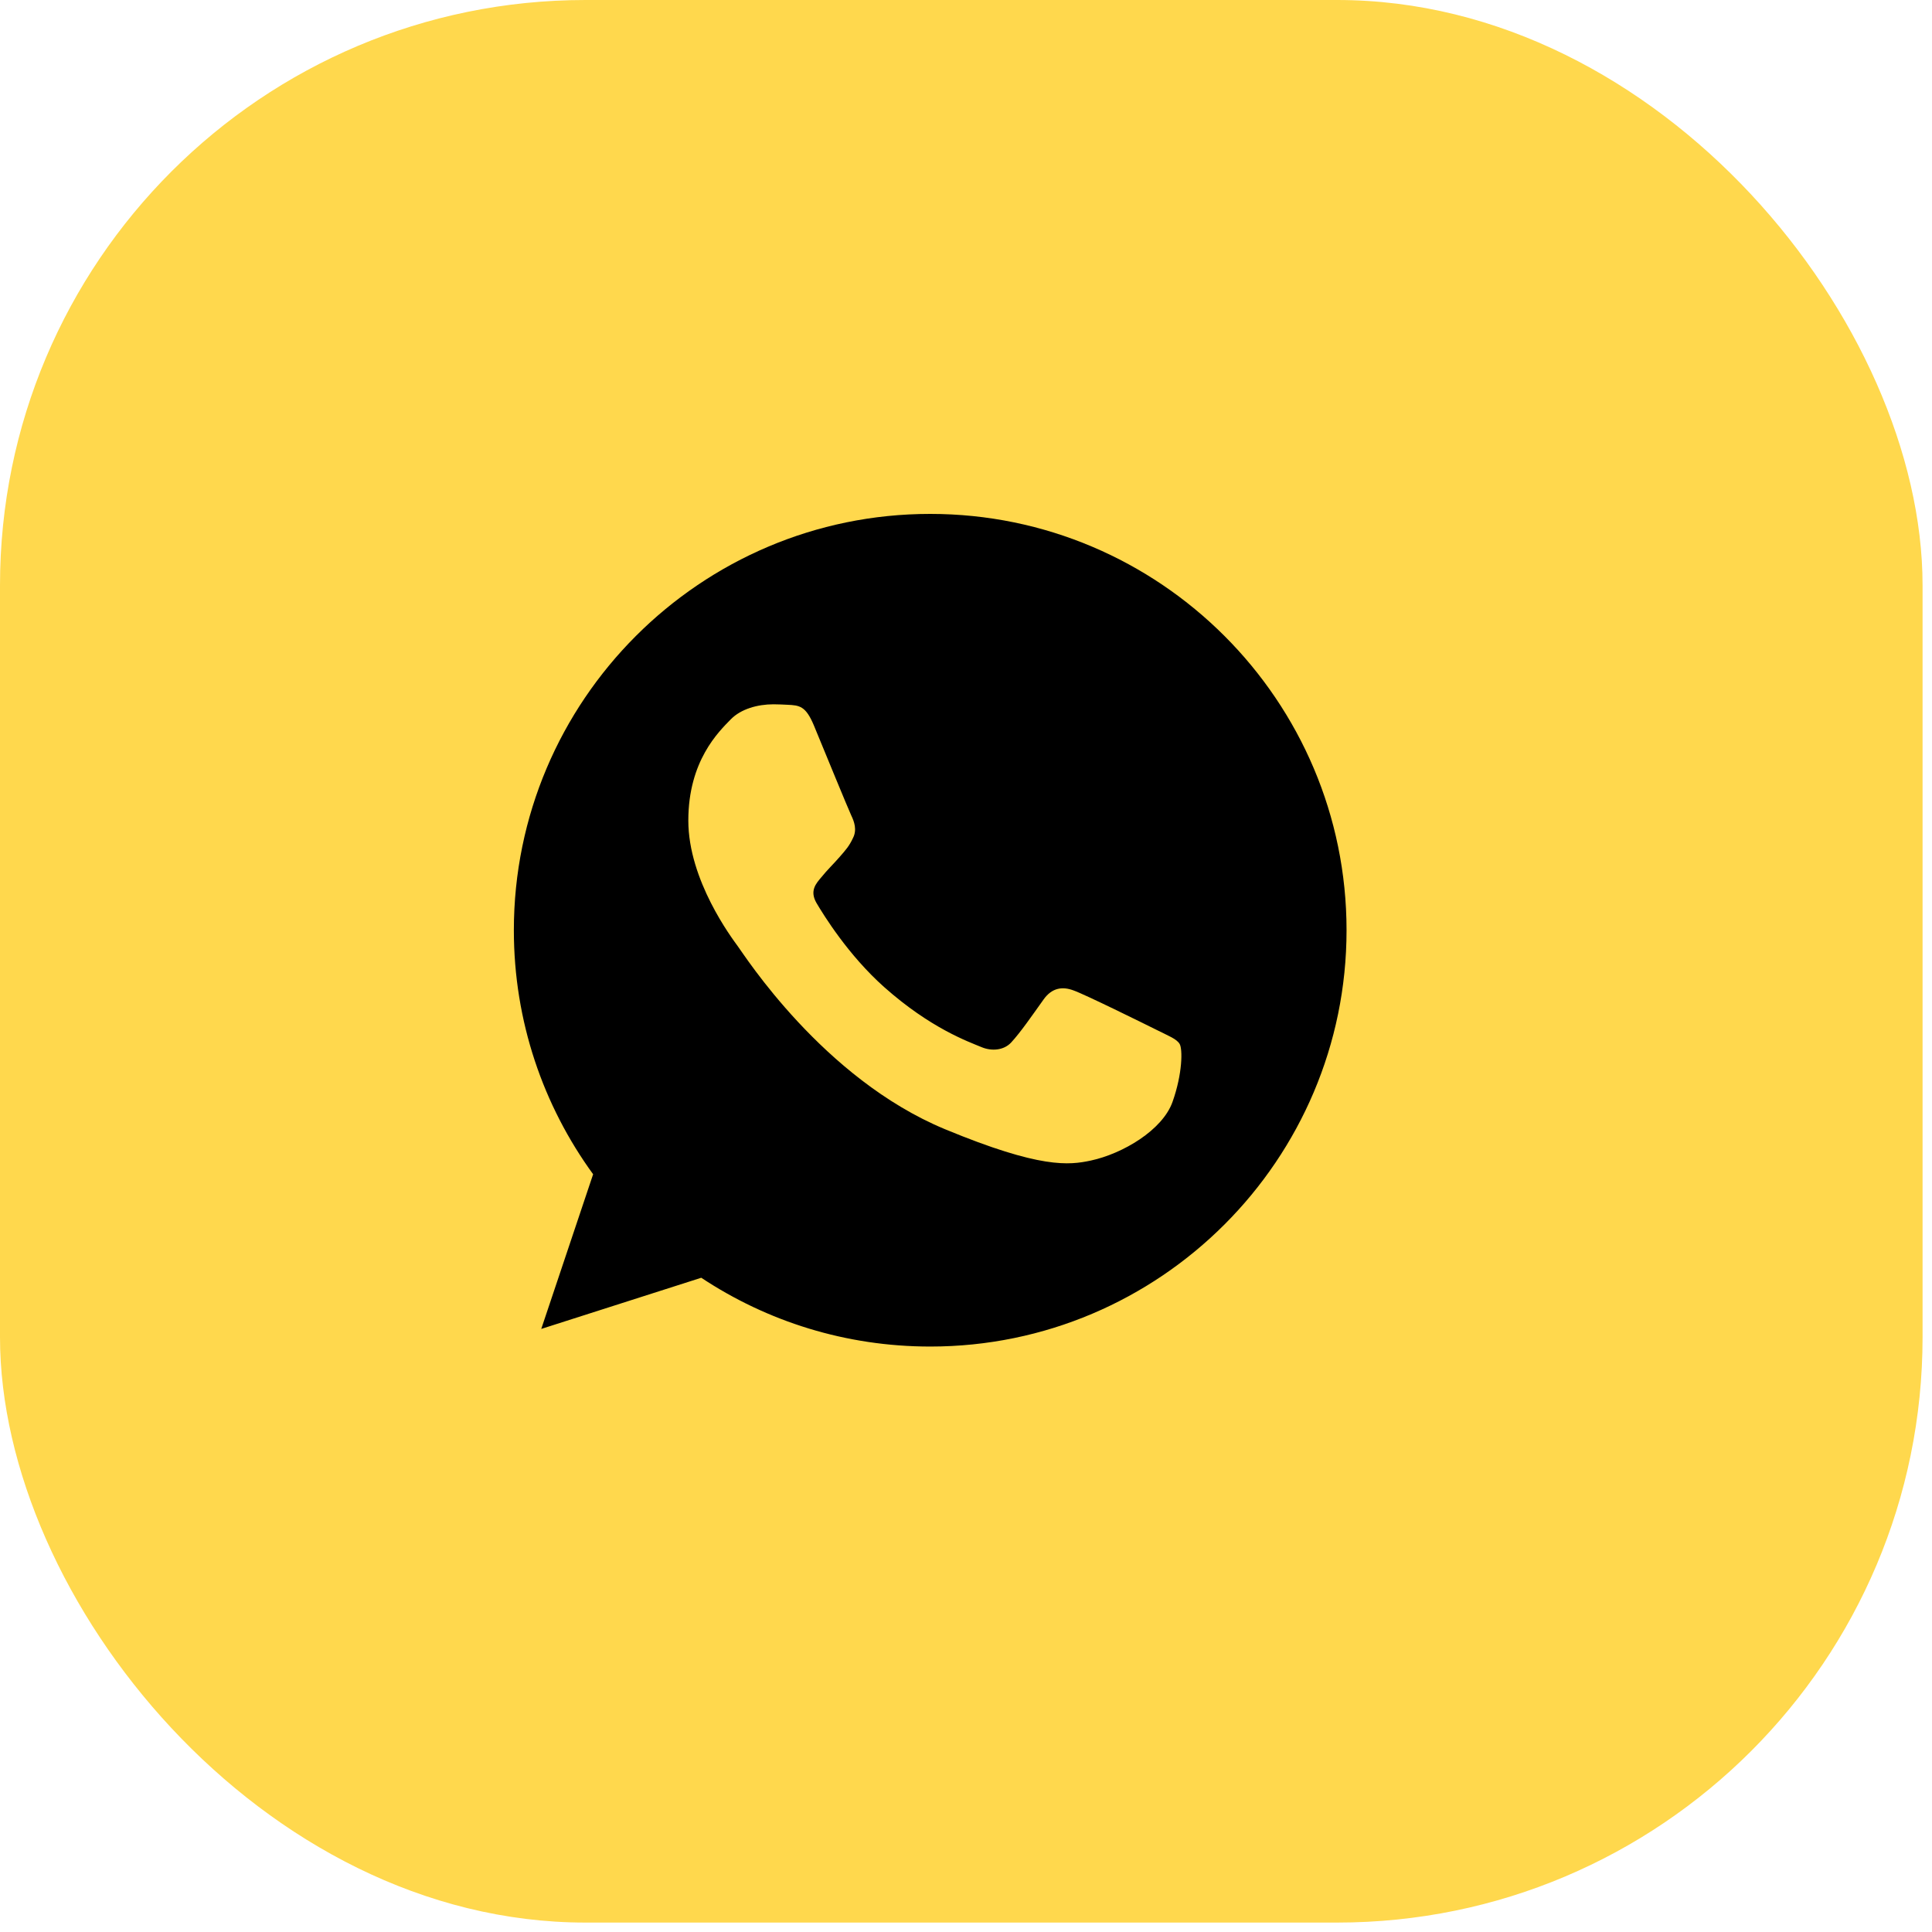 <svg width="33" height="33" viewBox="0 0 33 33" fill="none" xmlns="http://www.w3.org/2000/svg">
<rect width="32.839" height="32.839" rx="10" fill="#FFD84D"/>
<path d="M15.89 8.778H15.887C11.966 8.778 8.777 11.967 8.777 15.889C8.777 17.445 9.279 18.886 10.131 20.057L9.245 22.699L11.978 21.825C13.103 22.57 14.444 23 15.89 23C19.811 23 23 19.81 23 15.889C23 11.968 19.811 8.778 15.89 8.778ZM20.028 18.82C19.857 19.304 19.176 19.706 18.633 19.823C18.261 19.902 17.776 19.965 16.142 19.288C14.052 18.422 12.706 16.299 12.601 16.161C12.501 16.023 11.757 15.037 11.757 14.016C11.757 12.996 12.275 12.499 12.484 12.285C12.656 12.11 12.939 12.03 13.211 12.03C13.299 12.03 13.378 12.035 13.449 12.038C13.658 12.047 13.763 12.06 13.901 12.389C14.072 12.803 14.49 13.823 14.54 13.928C14.591 14.033 14.641 14.175 14.57 14.313C14.504 14.455 14.445 14.518 14.34 14.639C14.235 14.76 14.136 14.852 14.031 14.982C13.935 15.095 13.826 15.216 13.947 15.425C14.068 15.629 14.486 16.311 15.101 16.859C15.895 17.565 16.538 17.791 16.768 17.887C16.94 17.958 17.145 17.941 17.27 17.808C17.429 17.637 17.625 17.352 17.825 17.072C17.968 16.871 18.147 16.846 18.336 16.917C18.528 16.984 19.544 17.486 19.753 17.59C19.961 17.695 20.099 17.745 20.15 17.833C20.2 17.921 20.2 18.334 20.028 18.82Z" fill="black"/>
</svg>
